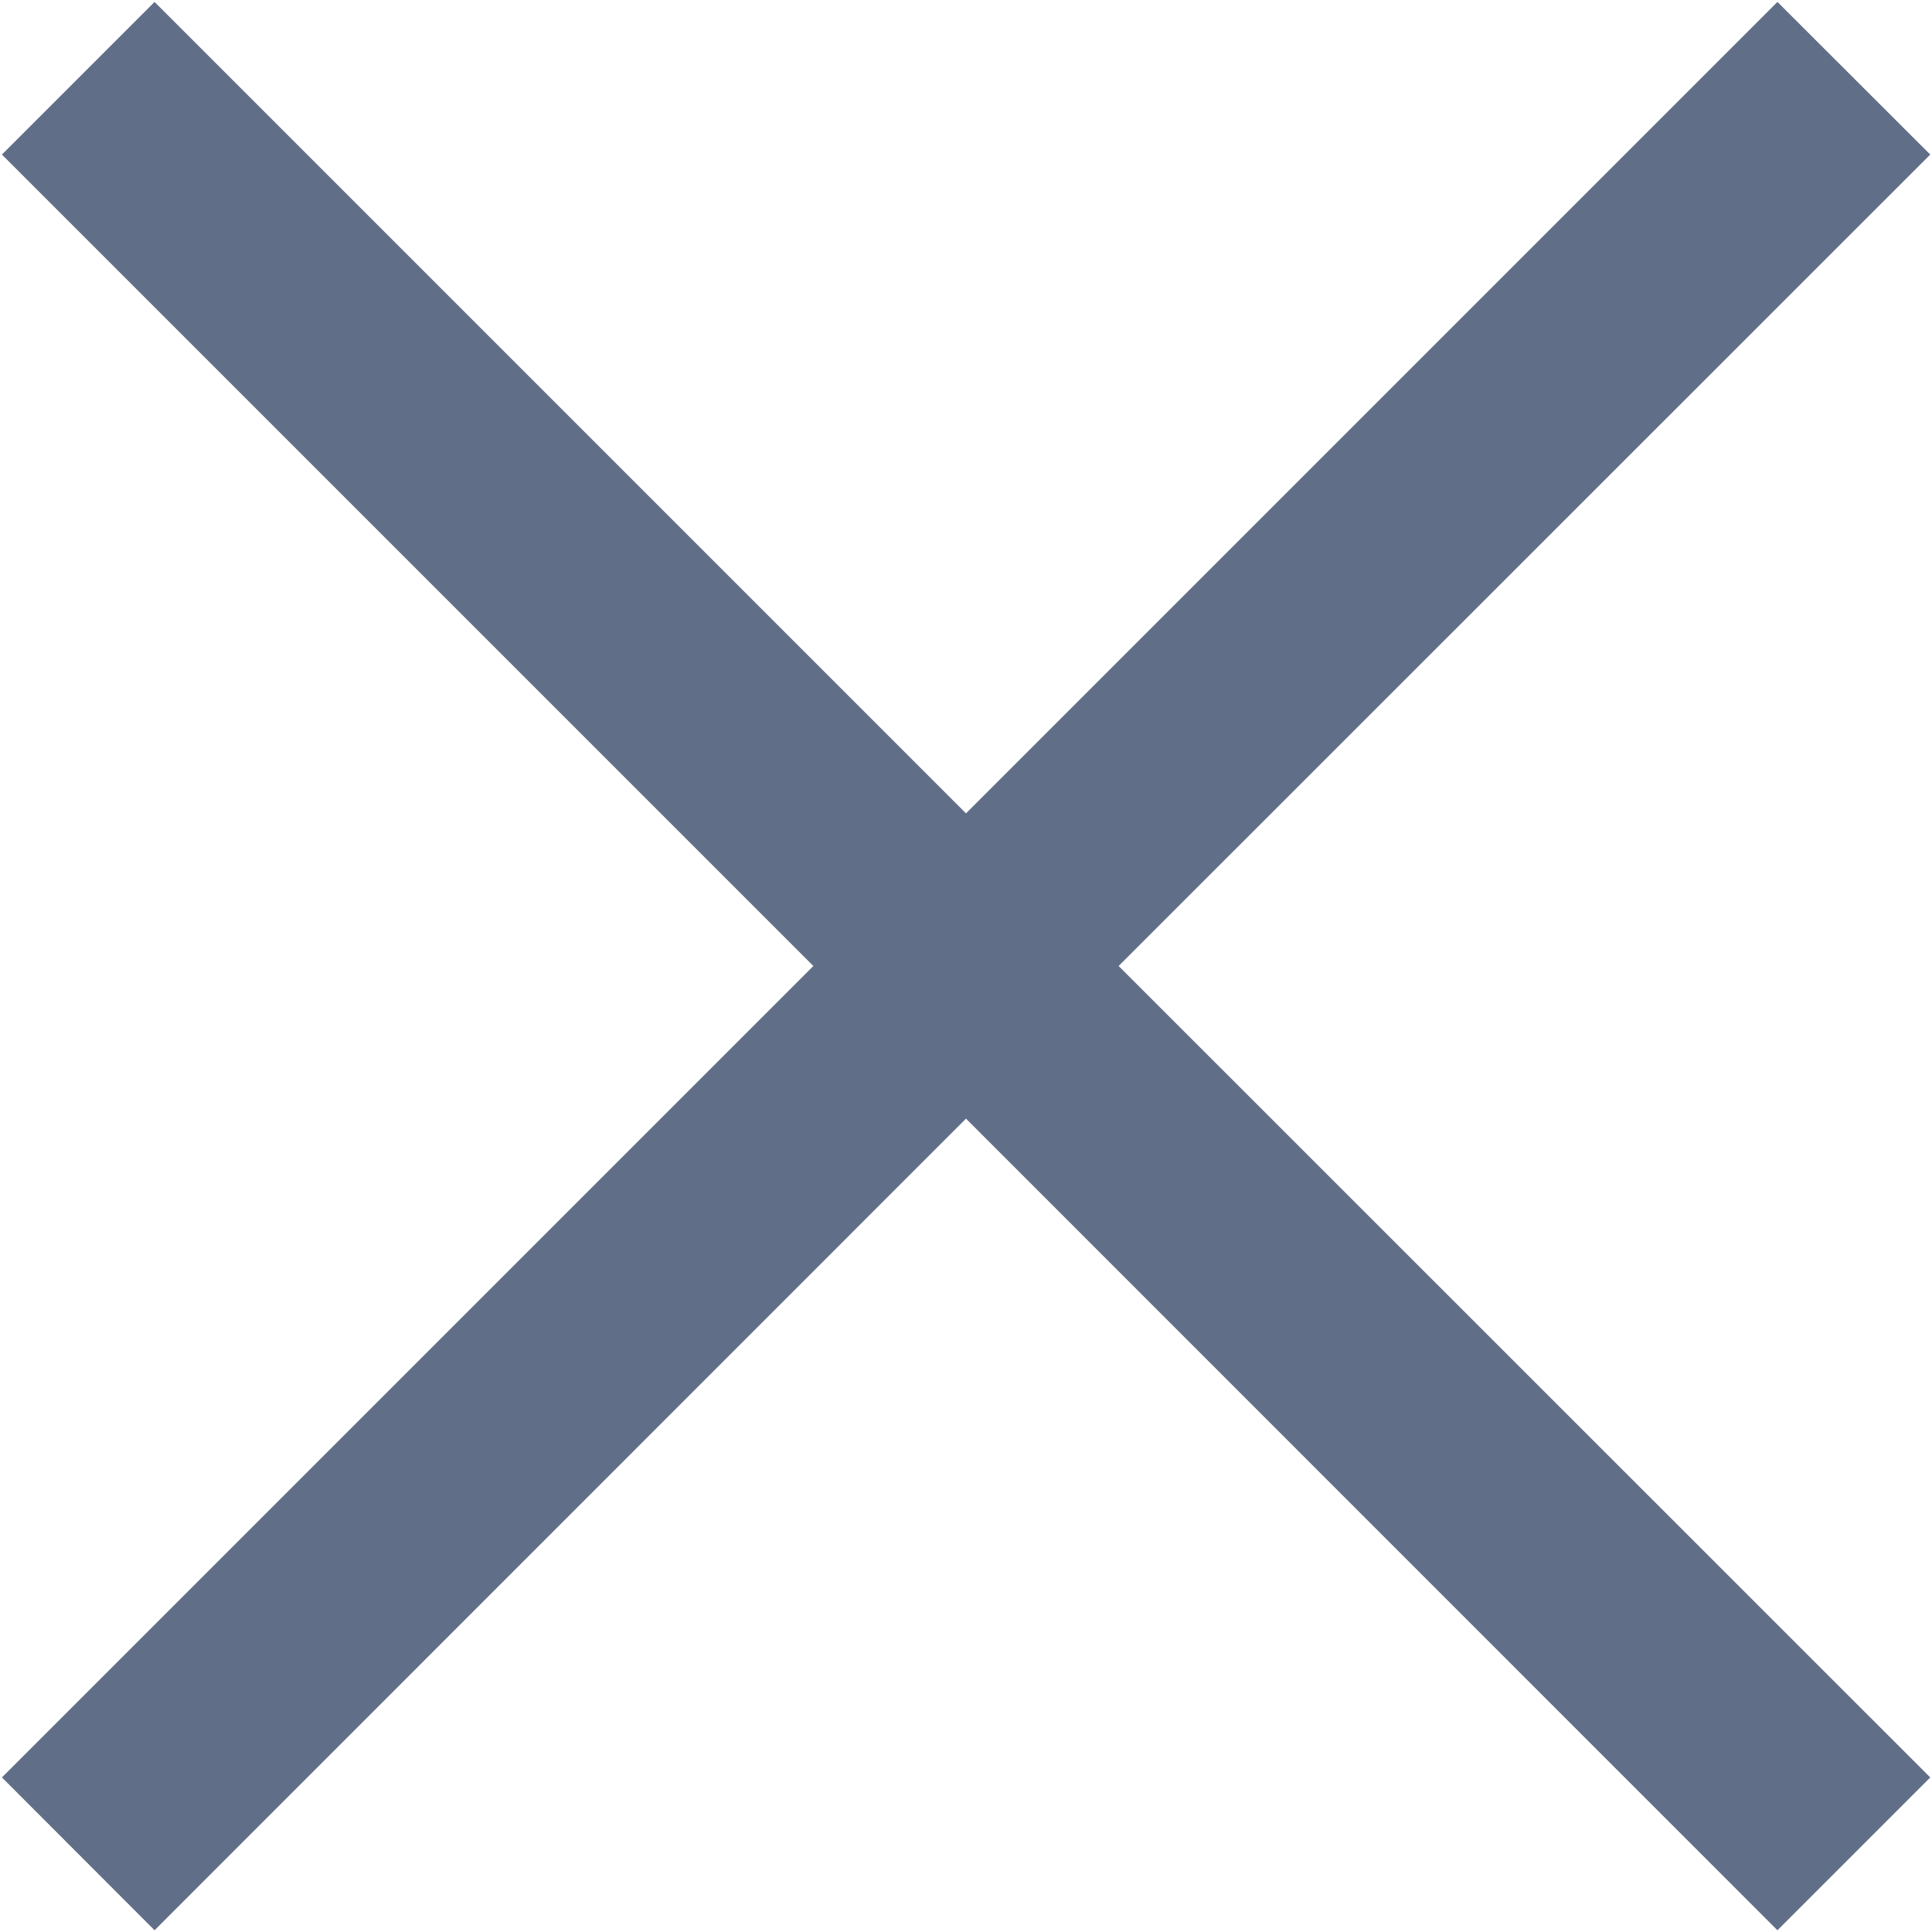 <svg width="10" height="10" viewBox="0 0 10 10" fill="none" xmlns="http://www.w3.org/2000/svg">
<path d="M0.8 9.991L0.01 9.2L4.21 5L0.01 0.8L0.8 0.01L5 4.21L9.2 0.01L9.991 0.8L5.79 5L9.991 9.2L9.2 9.991L5 5.79L0.8 9.991Z" fill="#616E88"/>
</svg>
